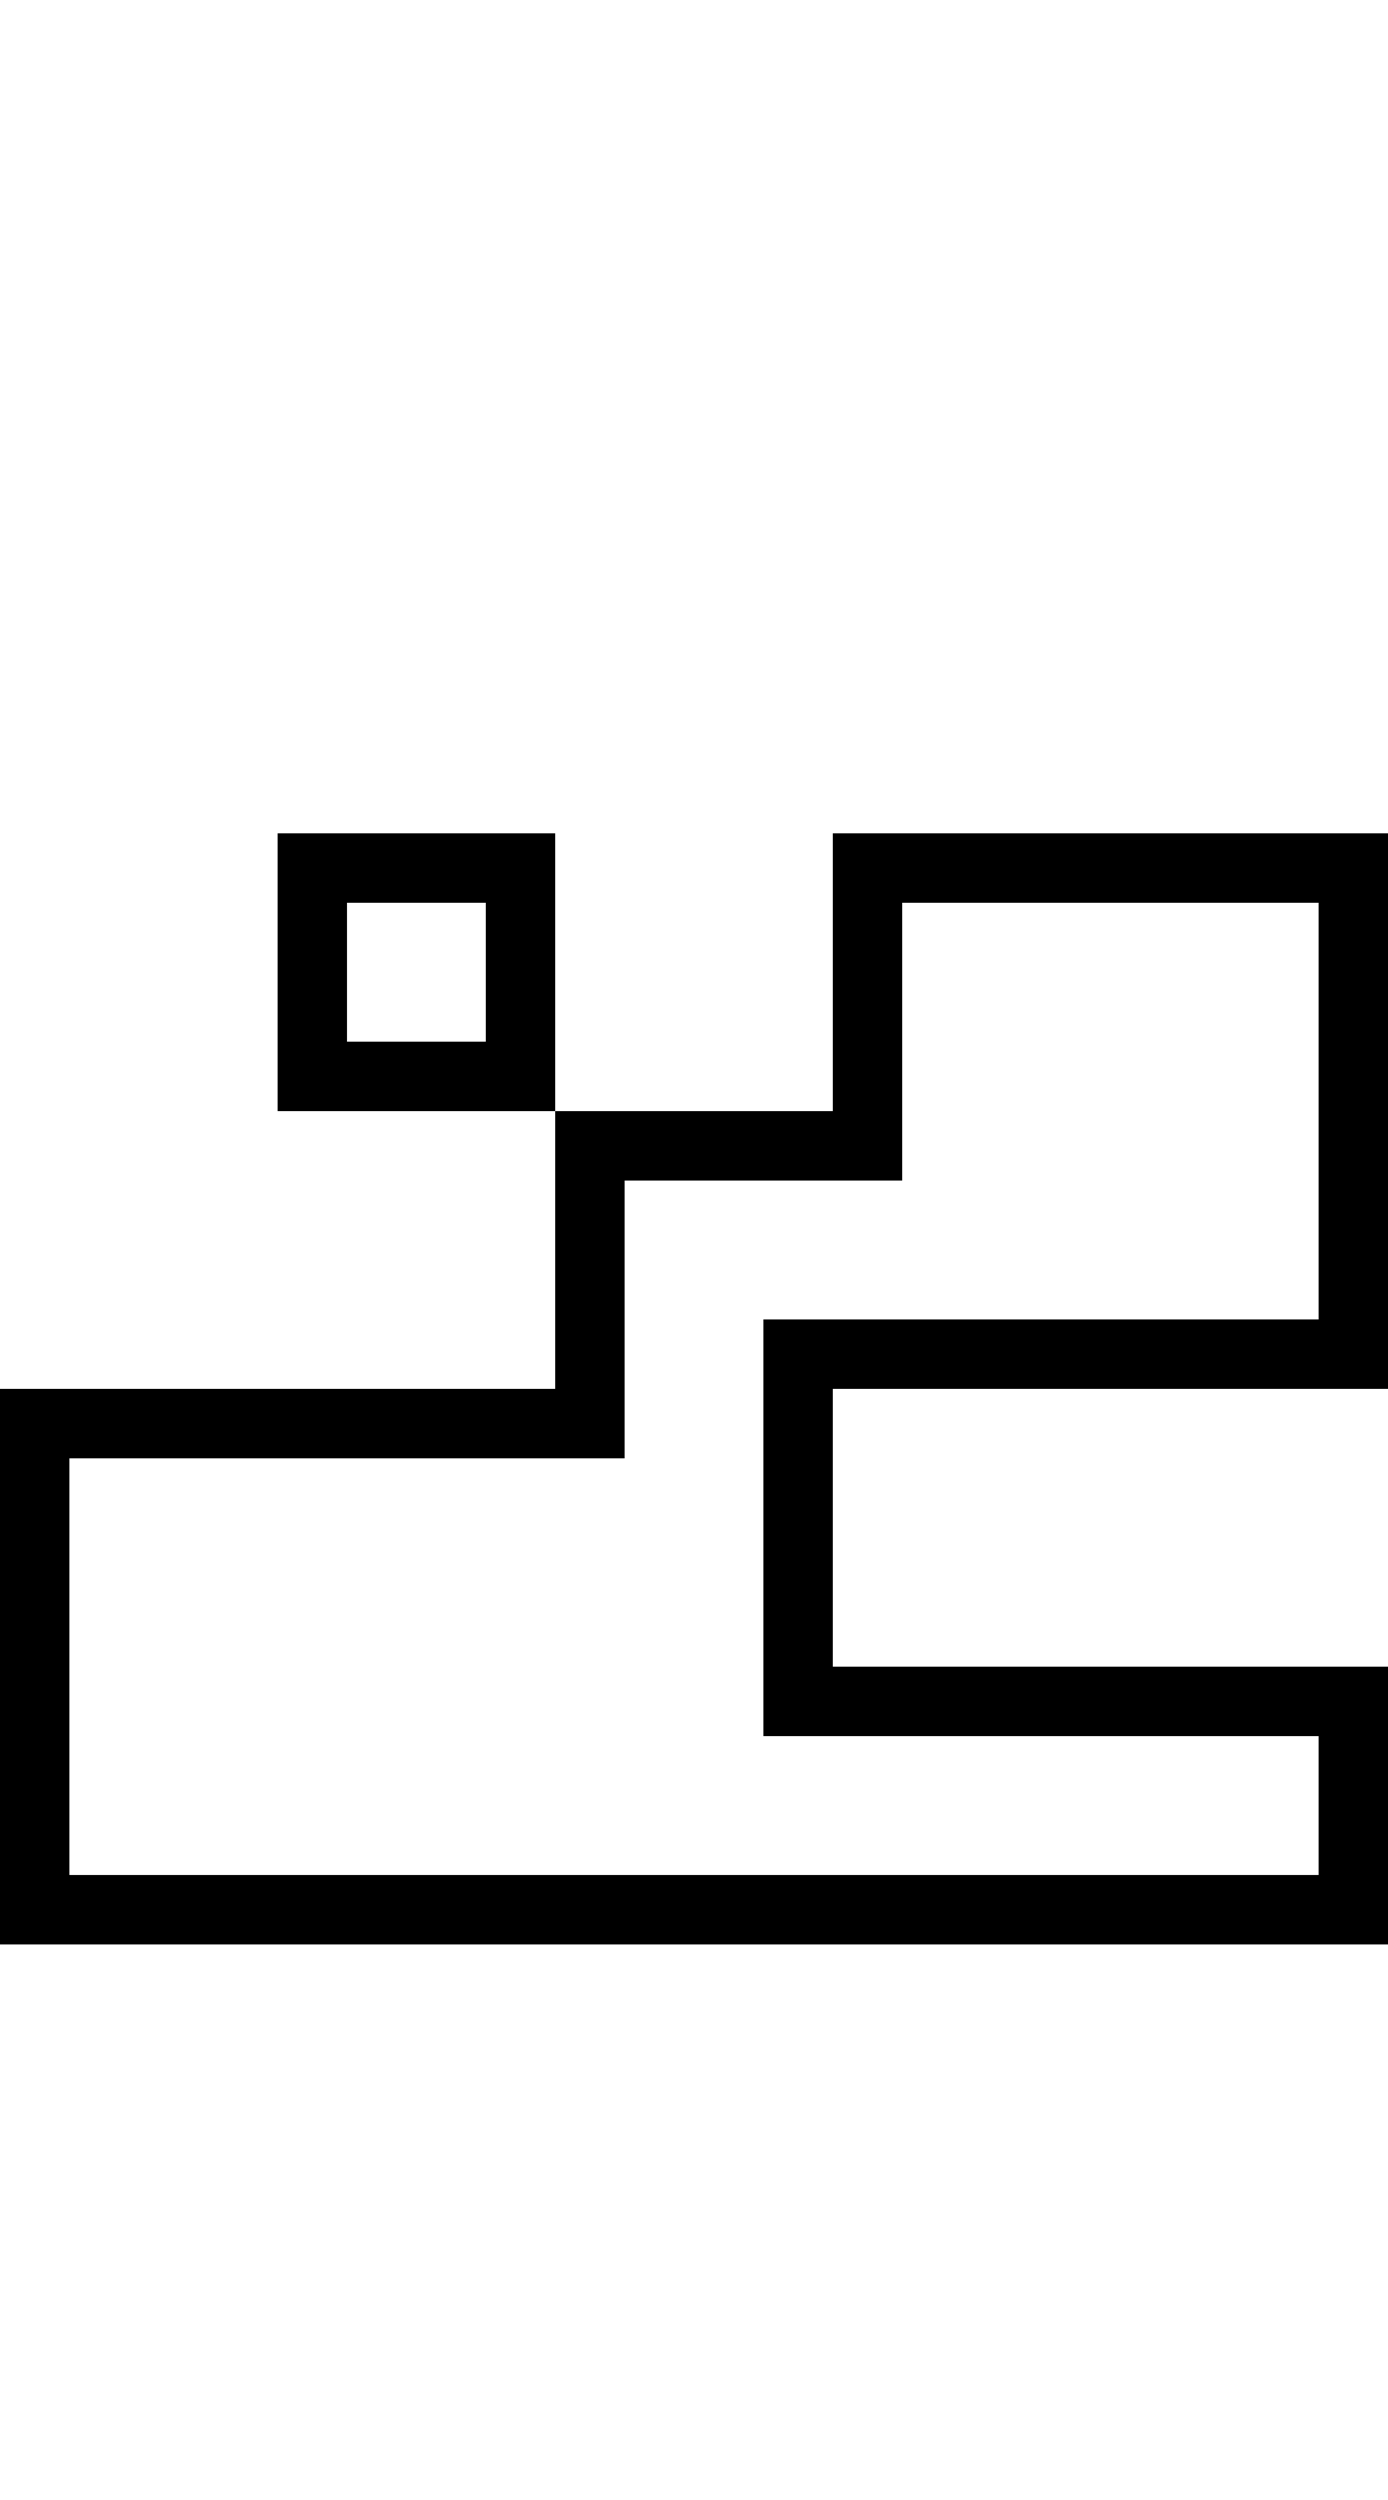 <?xml version="1.0" encoding="utf-8"?>
<!-- Generator: Adobe Illustrator 13.0.0, SVG Export Plug-In . SVG Version: 6.00 Build 14948)  -->
<!DOCTYPE svg PUBLIC "-//W3C//DTD SVG 1.1//EN" "http://www.w3.org/Graphics/SVG/1.1/DTD/svg11.dtd">
<svg version="1.1" id="Calque_3" xmlns="http://www.w3.org/2000/svg" xmlns:xlink="http://www.w3.org/1999/xlink" x="0px" y="0px"
	 width="20px" height="36px" viewBox="0 0 20 36" enable-background="new 0 0 20 36" xml:space="preserve">
<rect fill="none" width="20" height="36"/>
<g>
	<path d="M8,12H4v4h4V12z M7,15H5v-2h2V15z"/>
	<path d="M12,12v4H8v4H0v8h20v-4h-8v-4h8v-8H12z M19,19h-8v6h8v2H1v-6h8v-4h4v-4h6V19z"/>
</g>
</svg>
